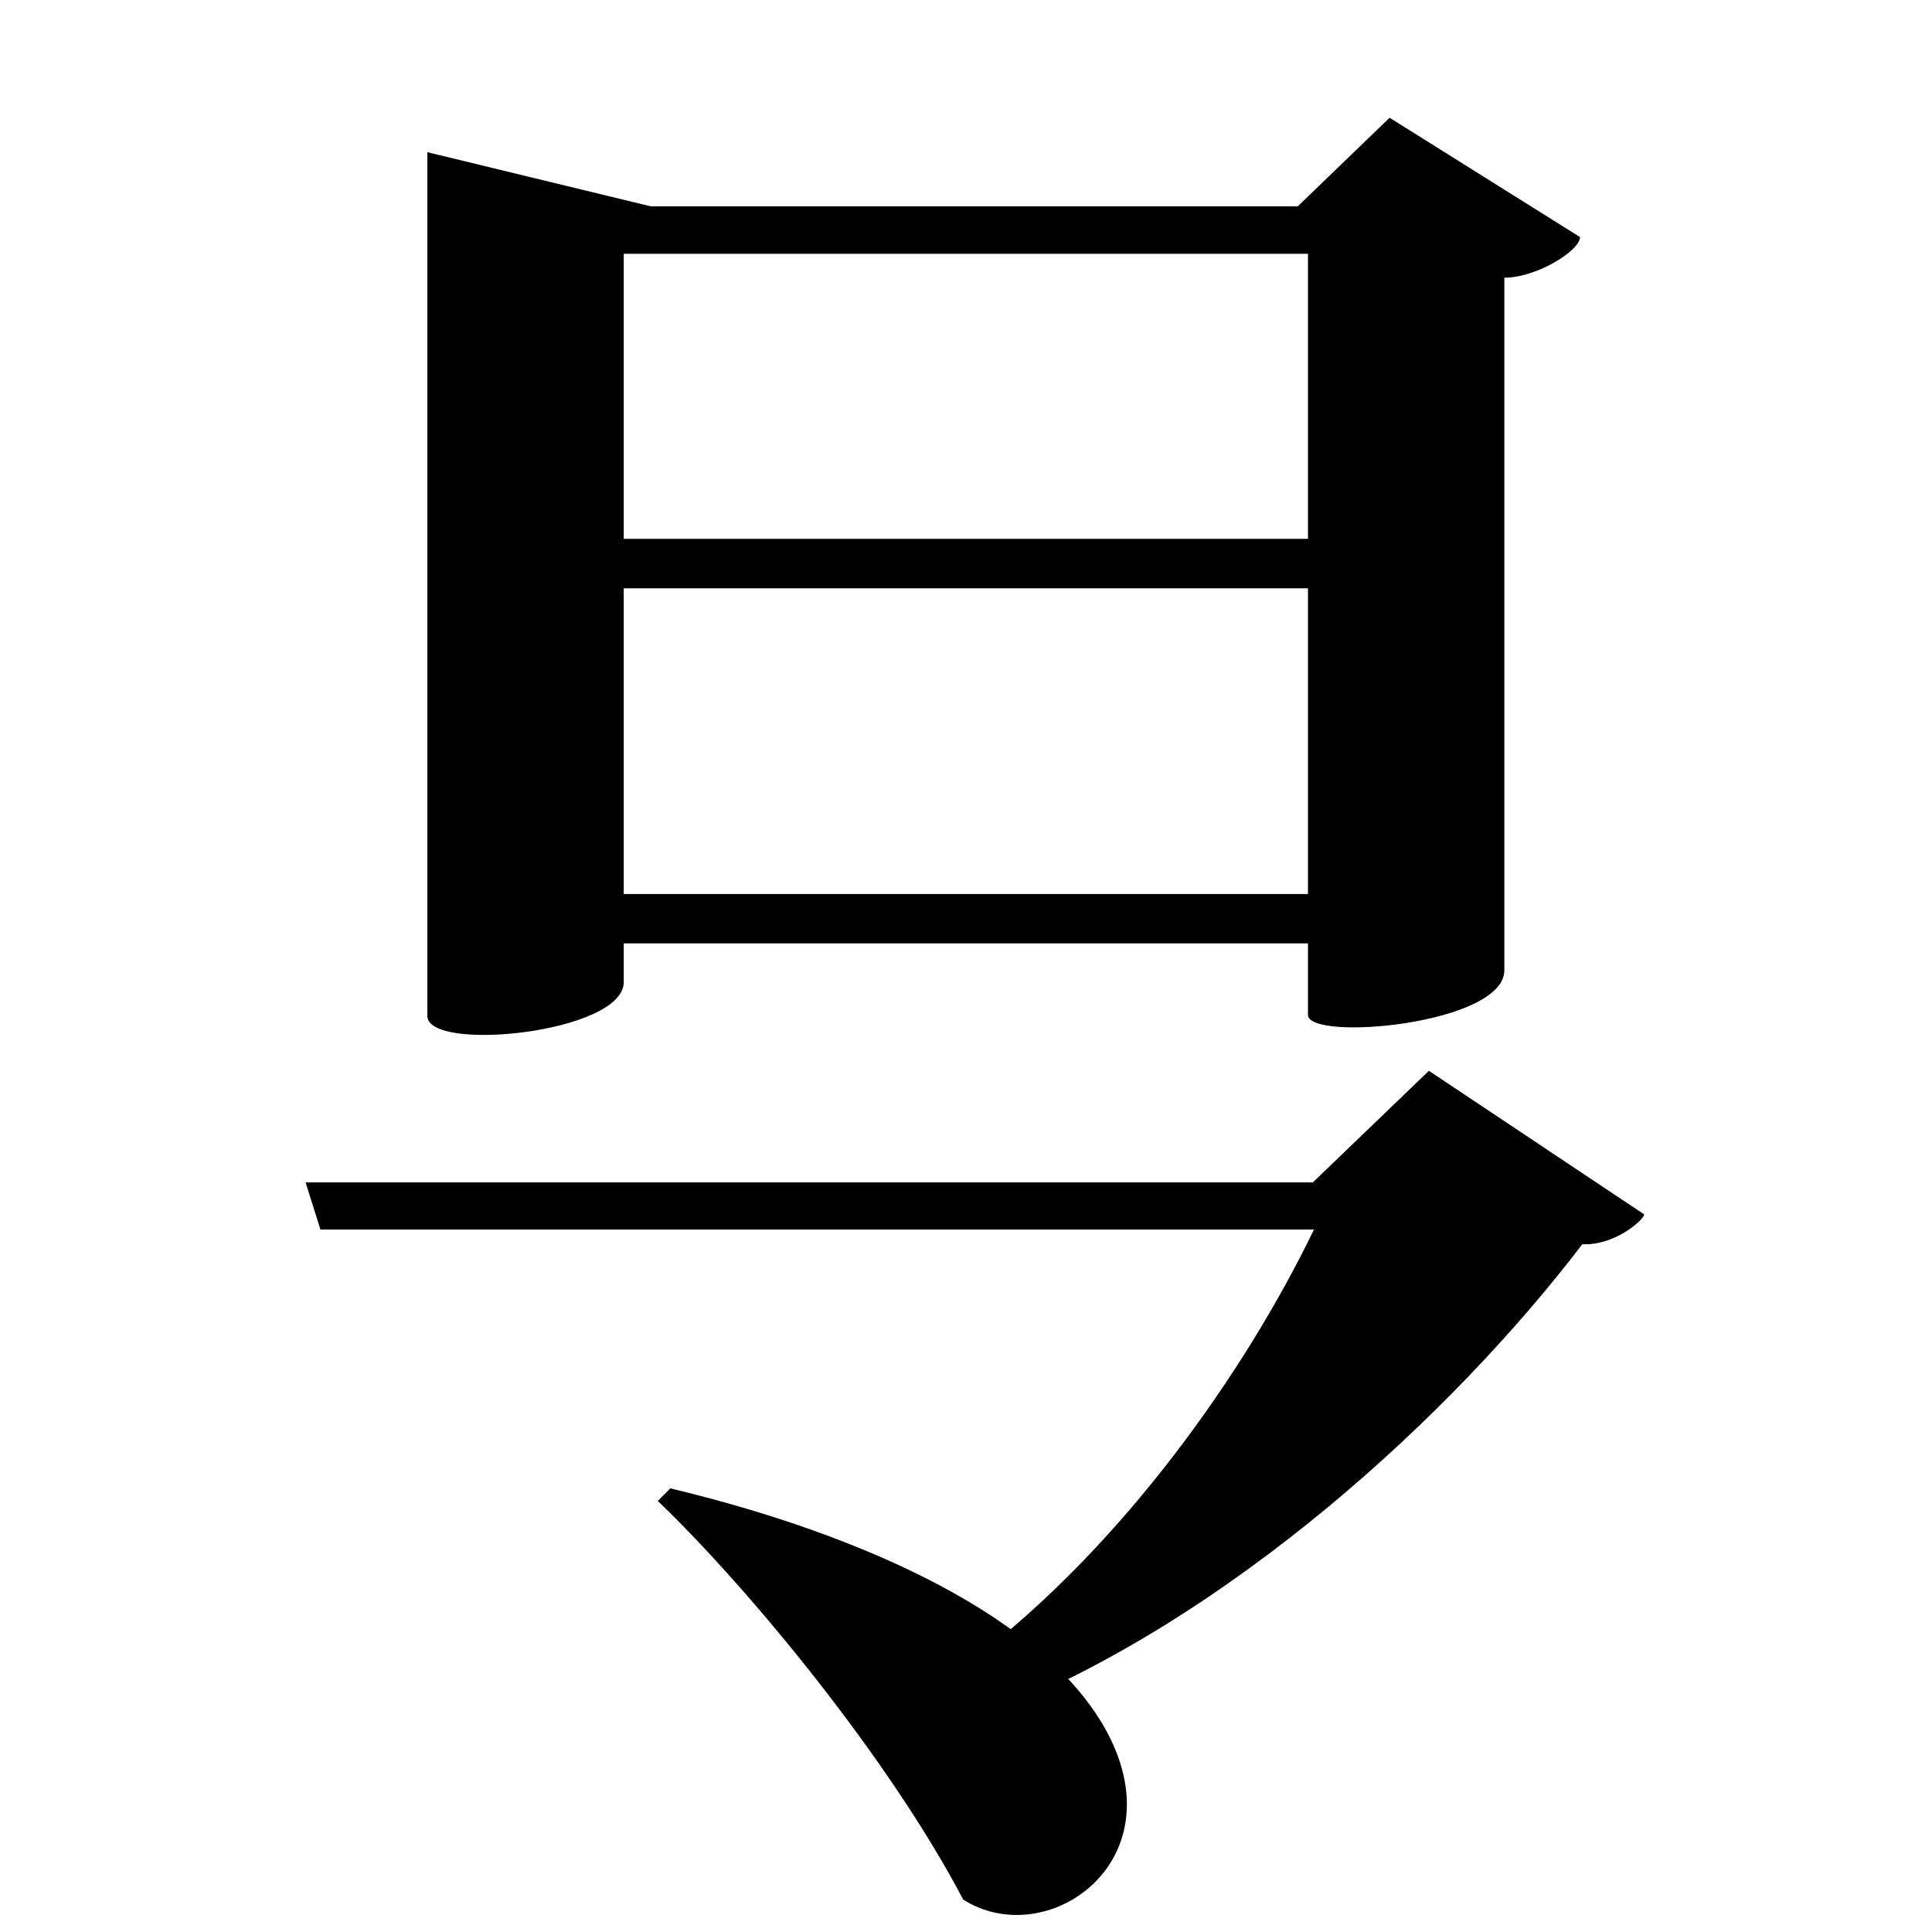 <?xml version="1.0" encoding="UTF-8" standalone="no"?>
<svg viewBox="0 0 2000 2000" version="1.1" xmlns="http://www.w3.org/2000/svg" xmlns:sodipodi="http://sodipodi.sourceforge.net/DTD/sodipodi-0.dtd">
	
      <path id="path2393" d="m 1020,1776 c 253.68,-97.897 485.687,-314.481 618,-488 33.225,1.593 62.98,-24.53 64.1,-30.82 l -222.9,-148.7 -120.1,115.5 H 316.32 l 15.42,48.84 H 1360.22 C 1288.276,1421.536 1161.723,1600.752 1006,1719 Z" sodipodi:nodetypes="cccccccccc"></path>
      <path id="path2395" d="M 680.924,1553.749 C 775,1644 920.12,1819.829 997.12,1966.462 1083,2020.829 1217,1929 1147,1795 1084.671,1675.685 896,1589 693.924,1540.749 Z" sodipodi:nodetypes="ccscc"></path>
      <path sodipodi:nodetypes="ccccssccssccccccccccccc" id="path2403" d="m 1438.5,121.9 -95.1,91.71 H 673.7 L 442.4,157.54 v 894.1 c 0,38.25 203.3,17.82 203.3,-35.04 v -40 H 1354 v 73.9 c 0,28.04 203.3,10.03 203.3,-46.04 v -717 c 33.56,0 78.32,-28.04 78.32,-42.05 z M 645.7,262.7 H 1354 V 557.8 H 645.7 Z m 0,346.3 H 1354 V 925.5 H 645.7 Z"></path>
    
</svg>
